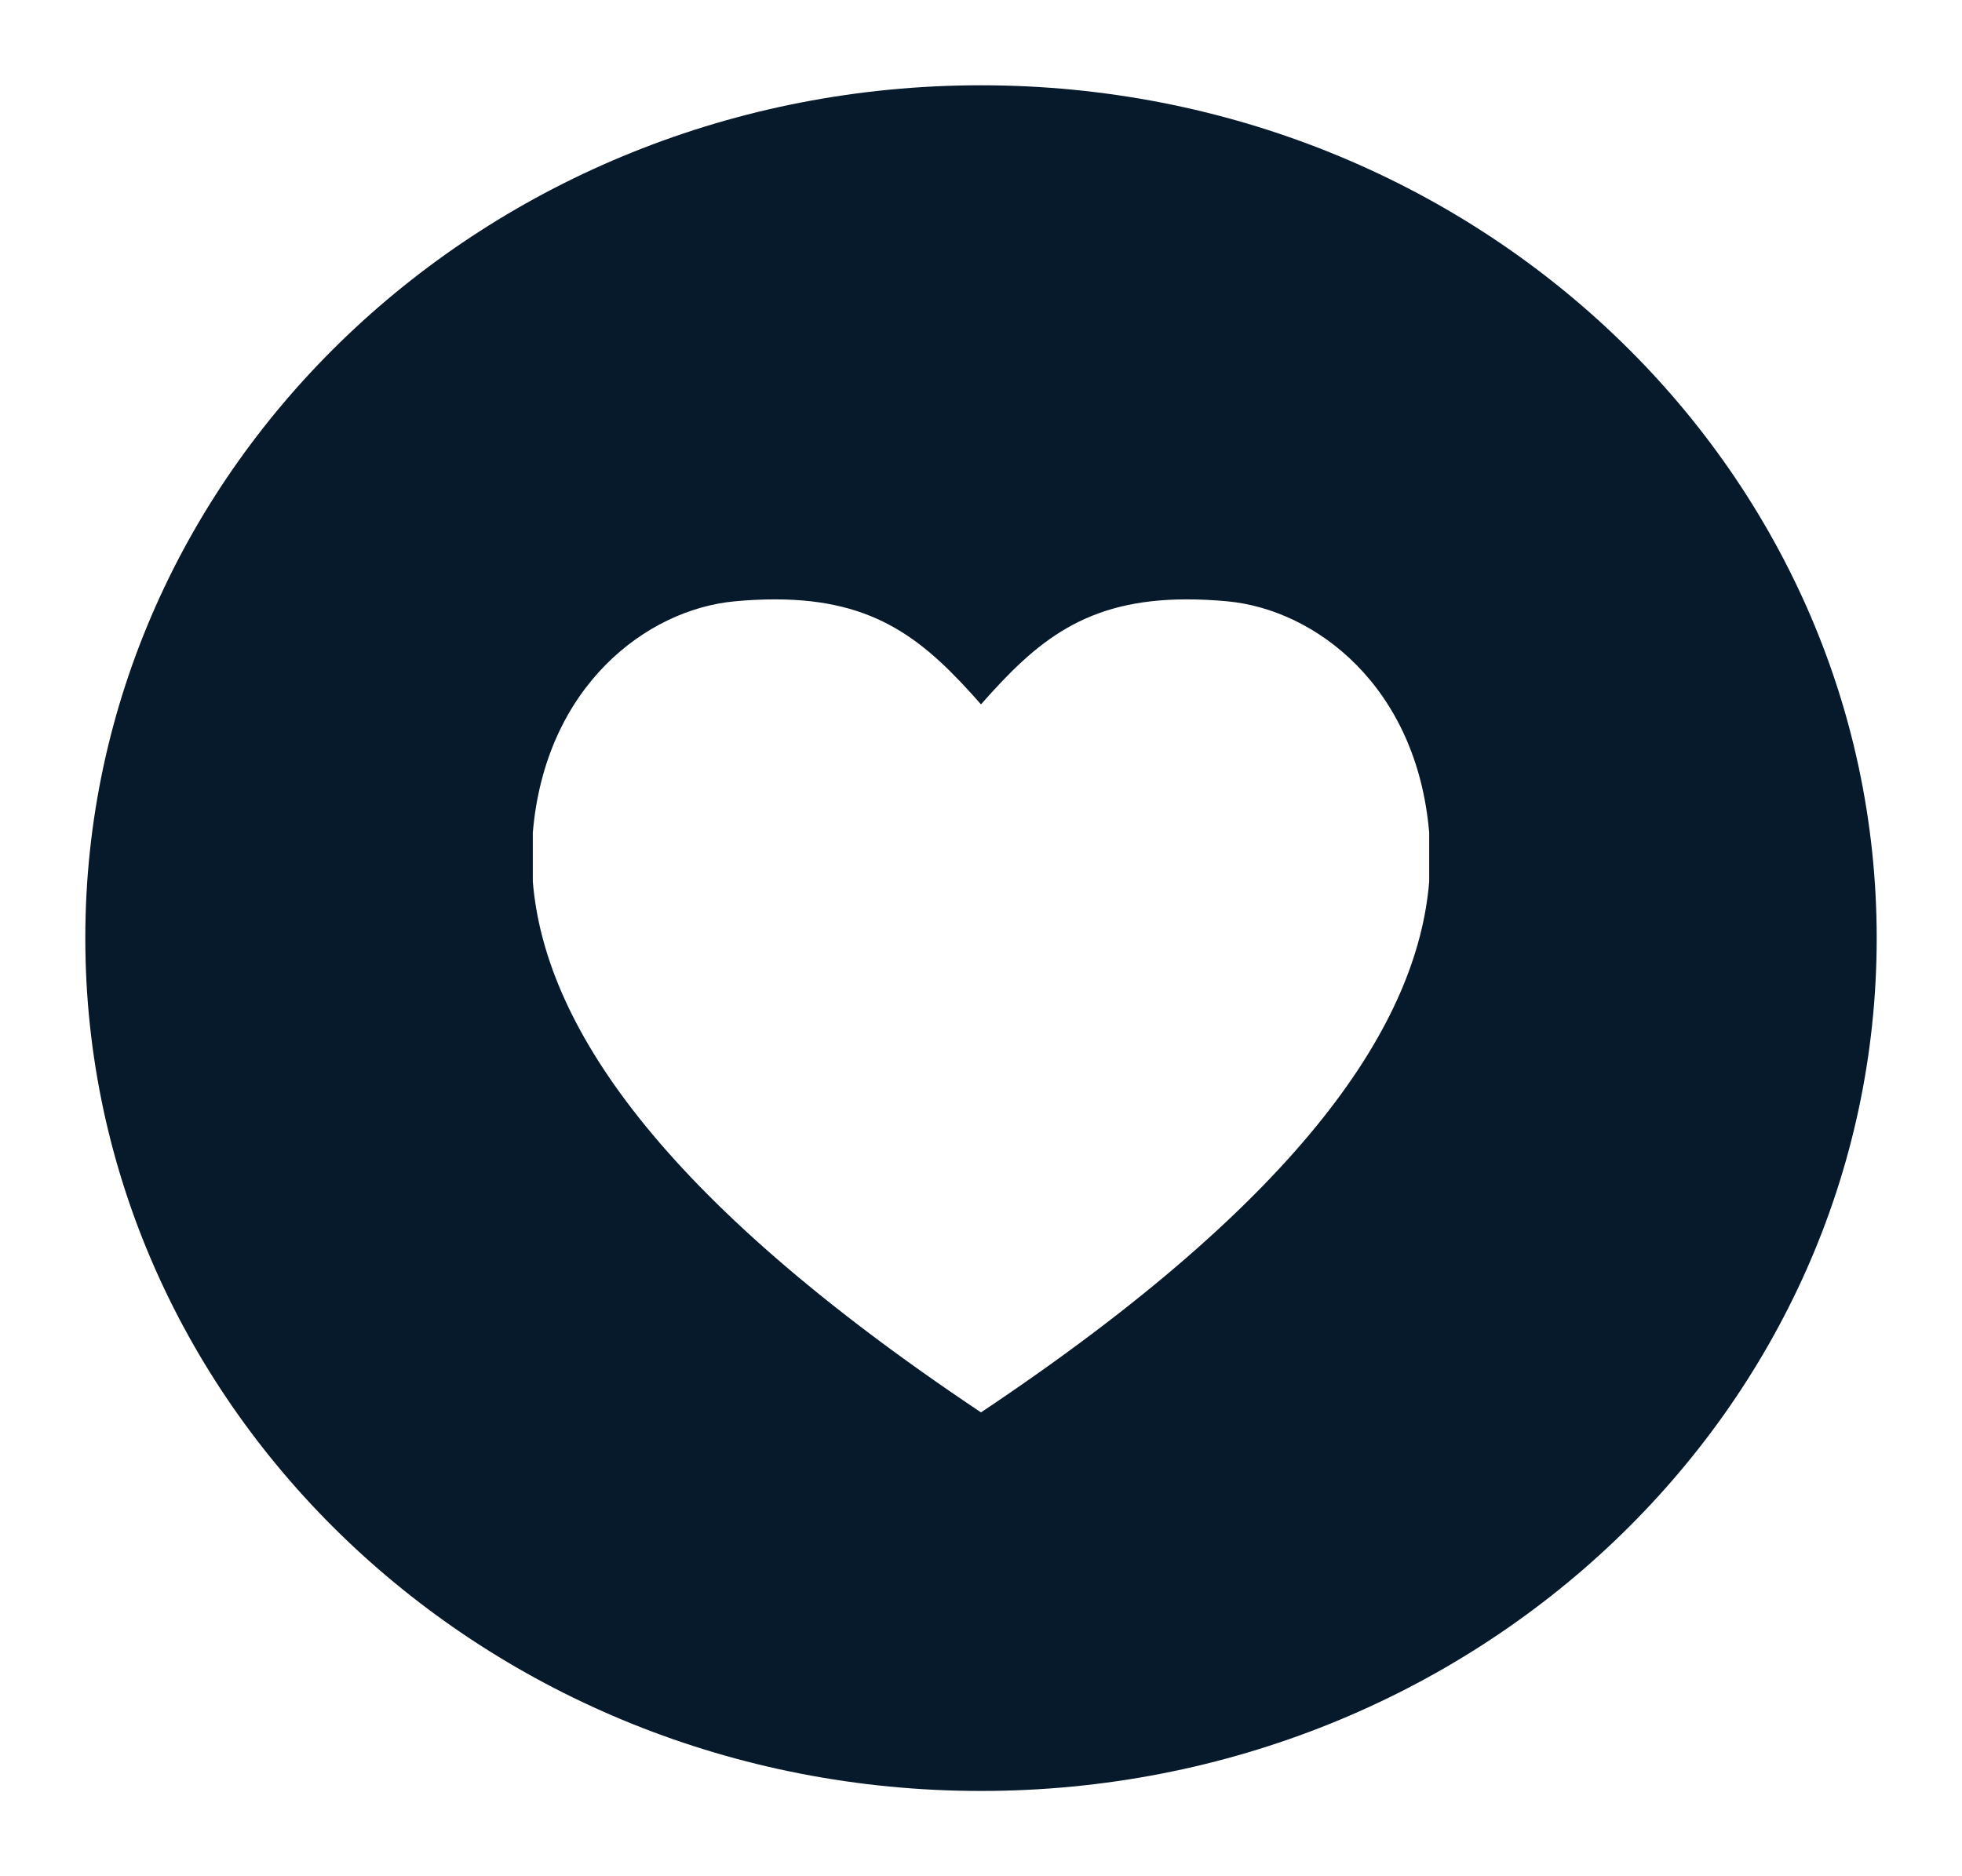 <svg width="23" height="22" viewBox="0 0 23 22" fill="none" xmlns="http://www.w3.org/2000/svg">
<path d="M16.754 10.337C16.619 11.983 15.314 14.014 11.5 16.561C7.686 14.014 6.382 11.983 6.246 10.337V9.764C6.391 8.044 7.582 7.147 8.611 7.051C8.78 7.035 8.938 7.028 9.087 7.028C10.277 7.028 10.847 7.517 11.5 8.259C12.153 7.517 12.724 7.028 13.913 7.028C14.062 7.028 14.22 7.035 14.389 7.051C15.418 7.147 16.609 8.044 16.754 9.764V10.337ZM11.5 1C5.701 1 1 5.477 1 11C1 16.523 5.701 21 11.5 21C17.299 21 22 16.523 22 11C22 5.477 17.299 1 11.5 1Z" fill="#071A2B"/>
</svg>
